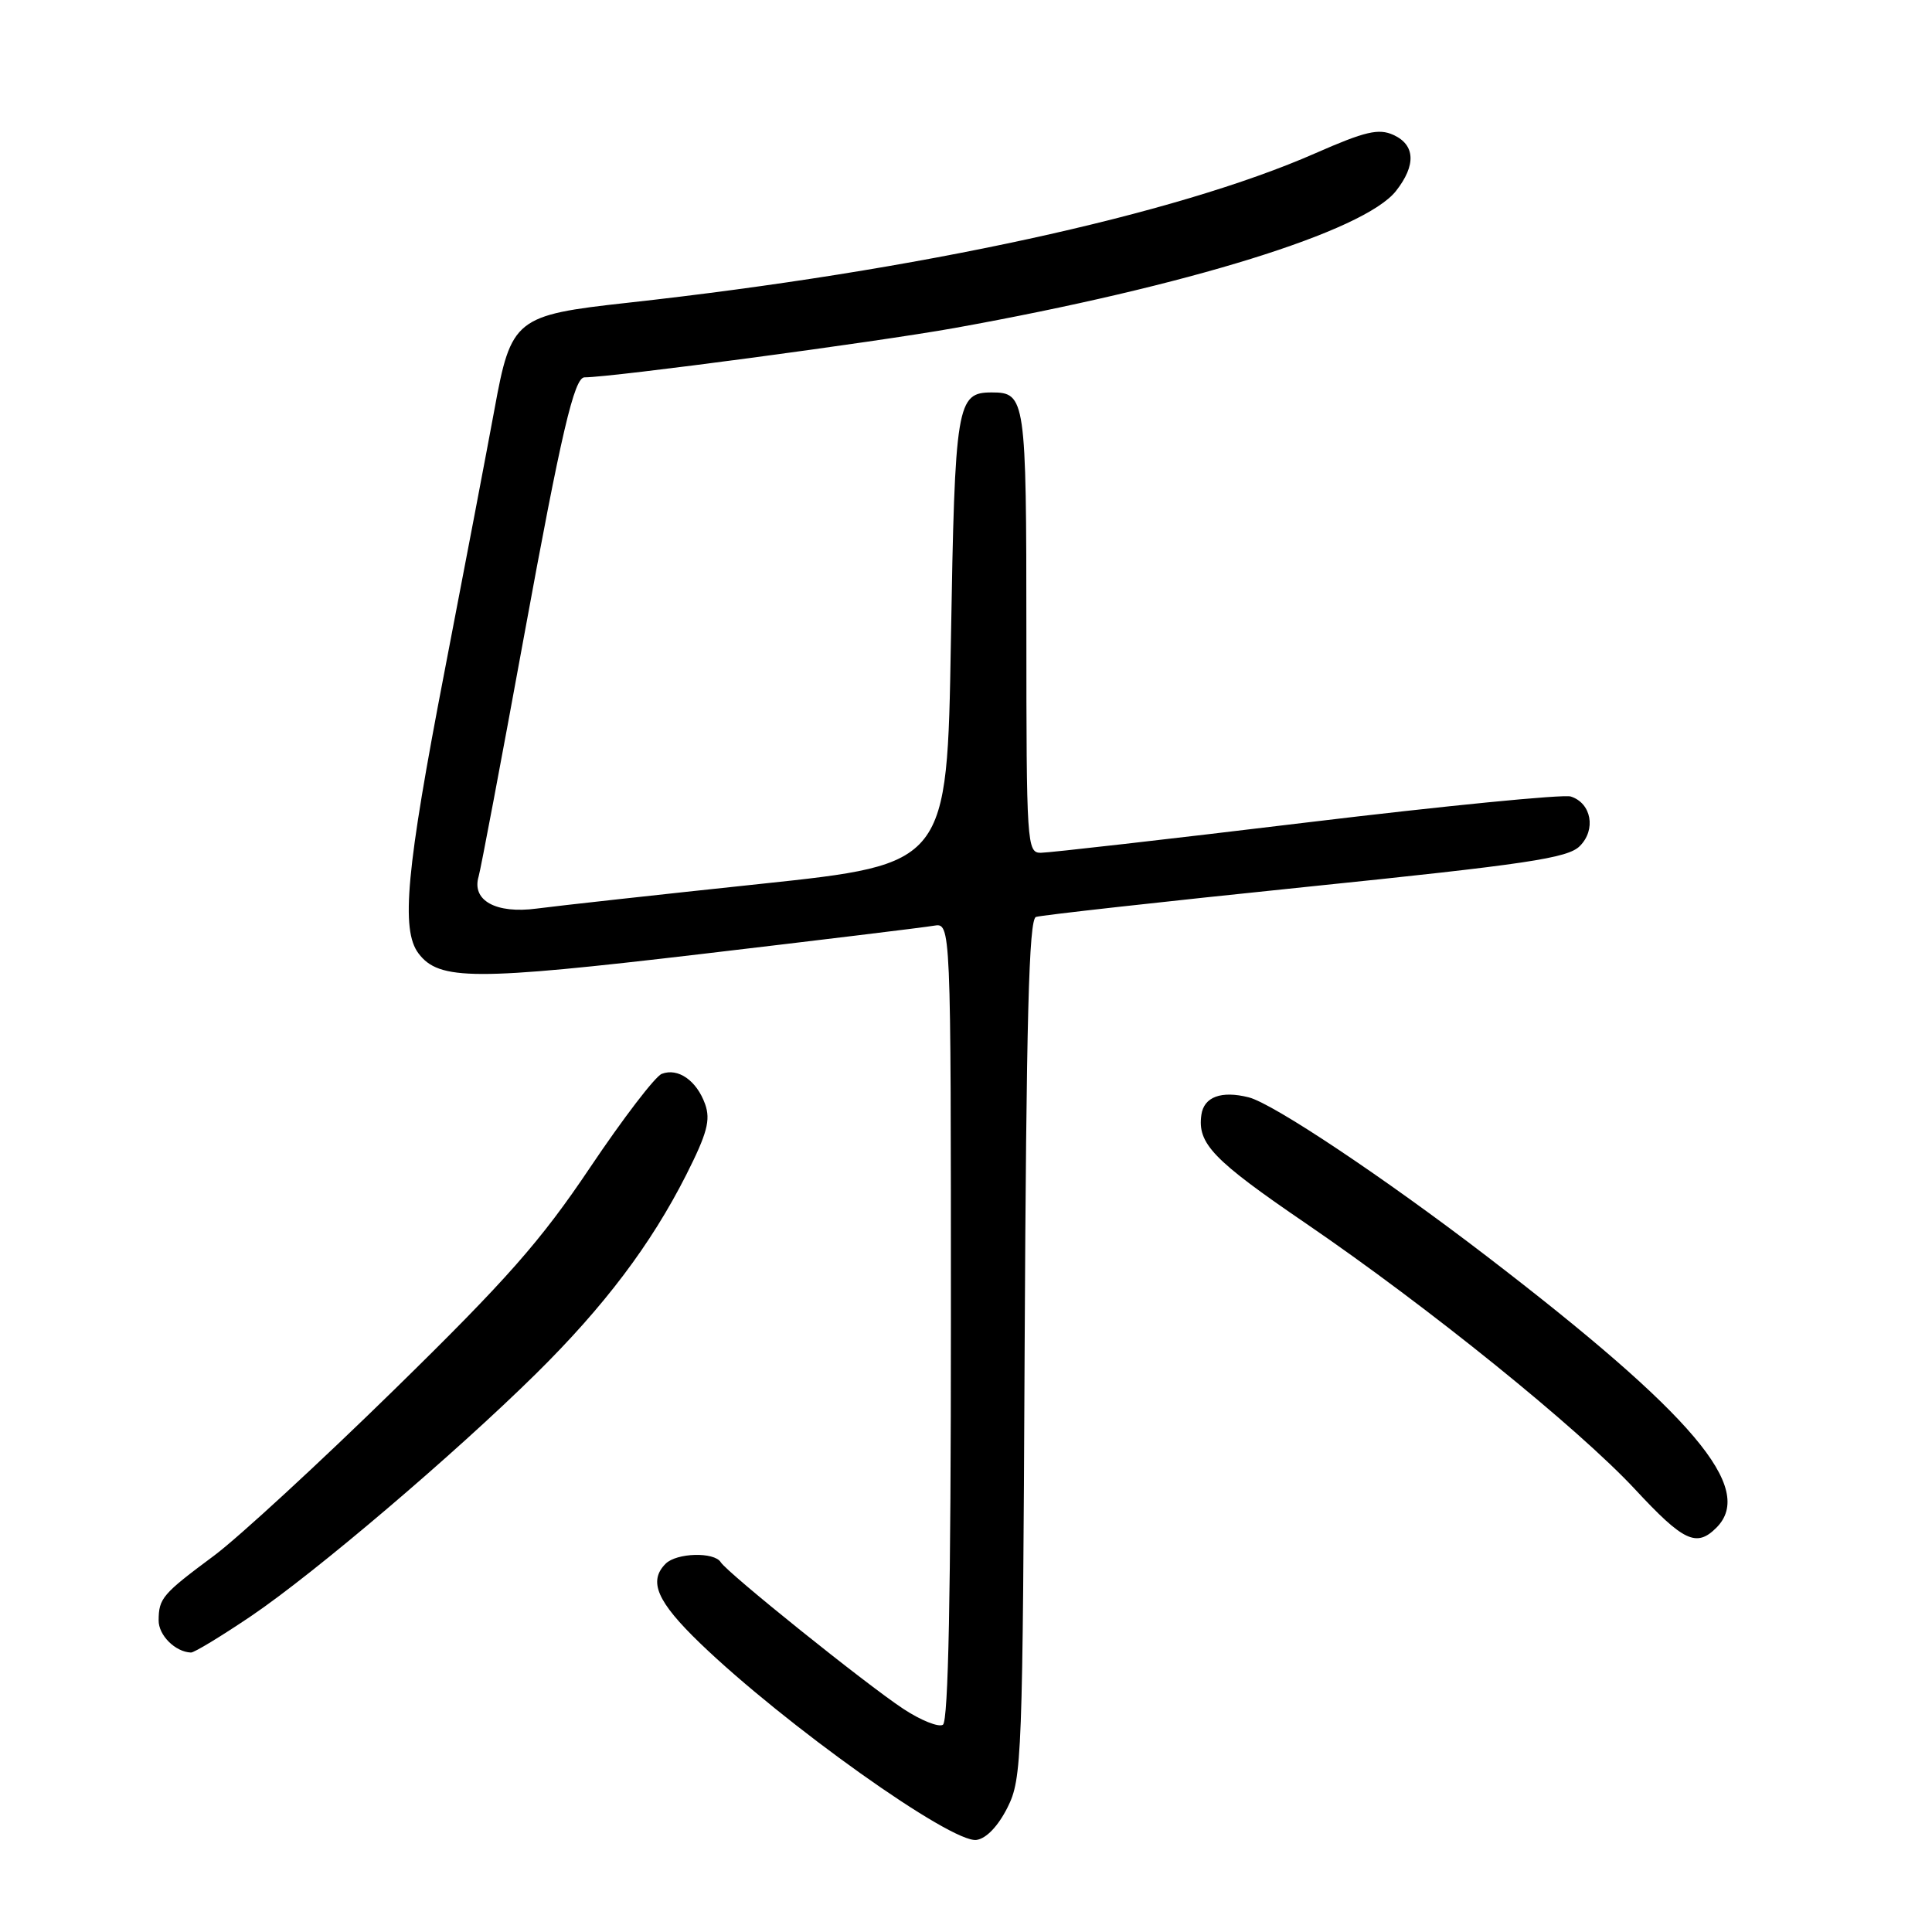 <?xml version="1.0" encoding="UTF-8" standalone="no"?>
<!DOCTYPE svg PUBLIC "-//W3C//DTD SVG 1.1//EN" "http://www.w3.org/Graphics/SVG/1.1/DTD/svg11.dtd" >
<svg xmlns="http://www.w3.org/2000/svg" xmlns:xlink="http://www.w3.org/1999/xlink" version="1.1" viewBox="0 0 256 256">
 <g >
 <path fill="currentColor"
d=" M 133.50 239.50 C 135.42 235.66 135.51 233.20 135.77 178.71 C 135.99 134.97 136.33 121.82 137.27 121.50 C 137.95 121.27 154.02 119.48 172.98 117.53 C 202.39 114.51 207.74 113.71 209.33 112.11 C 211.52 109.93 210.87 106.41 208.13 105.54 C 207.16 105.23 191.39 106.78 173.08 108.99 C 154.78 111.20 138.95 113.00 137.90 113.00 C 136.08 113.00 136.00 111.83 136.00 83.70 C 136.00 52.82 135.88 52.00 131.42 52.00 C 126.77 52.00 126.53 53.43 126.00 84.90 C 125.50 114.50 125.50 114.50 100.78 117.12 C 87.18 118.56 73.84 120.03 71.12 120.39 C 65.72 121.11 62.47 119.32 63.42 116.14 C 63.69 115.24 66.41 100.85 69.46 84.17 C 74.37 57.34 76.09 50.00 77.45 50.00 C 81.09 50.00 116.09 45.33 126.50 43.46 C 157.44 37.89 180.78 30.64 184.98 25.30 C 187.66 21.89 187.53 19.20 184.64 17.88 C 182.68 16.99 180.91 17.40 174.33 20.29 C 155.76 28.46 121.69 35.87 83.15 40.12 C 68.28 41.76 67.72 42.20 65.52 54.24 C 64.58 59.33 61.61 74.94 58.91 88.93 C 53.82 115.30 53.09 123.21 55.46 126.34 C 58.19 129.94 62.84 129.95 92.79 126.43 C 108.58 124.57 122.51 122.88 123.75 122.66 C 126.00 122.28 126.00 122.28 126.00 175.08 C 126.00 211.12 125.66 228.09 124.94 228.54 C 124.36 228.90 122.00 227.95 119.69 226.43 C 114.71 223.14 96.38 208.42 95.50 207.00 C 94.64 205.61 89.65 205.75 88.20 207.20 C 85.88 209.52 87.05 212.22 92.75 217.72 C 103.94 228.51 126.09 244.27 129.39 243.80 C 130.69 243.62 132.26 241.97 133.50 239.50 Z  M 33.30 214.12 C 41.76 208.39 60.27 192.64 71.05 182.00 C 80.07 173.09 86.25 164.91 90.93 155.67 C 93.70 150.18 94.18 148.41 93.43 146.30 C 92.31 143.18 89.85 141.46 87.69 142.29 C 86.82 142.62 82.55 148.21 78.19 154.70 C 71.63 164.47 67.17 169.53 52.26 184.12 C 42.36 193.81 31.61 203.71 28.38 206.12 C 21.51 211.22 21.04 211.78 21.02 214.70 C 21.00 216.68 23.22 218.89 25.30 218.97 C 25.73 218.99 29.33 216.80 33.30 214.12 Z  M 227.43 202.43 C 232.64 197.22 224.41 187.49 197.00 166.46 C 183.48 156.09 168.69 146.21 165.45 145.40 C 161.83 144.49 159.53 145.34 159.19 147.71 C 158.64 151.53 160.72 153.70 173.04 162.11 C 189.22 173.16 209.13 189.25 216.67 197.36 C 223.08 204.26 224.79 205.07 227.43 202.43 Z "/>
</g>
</svg>